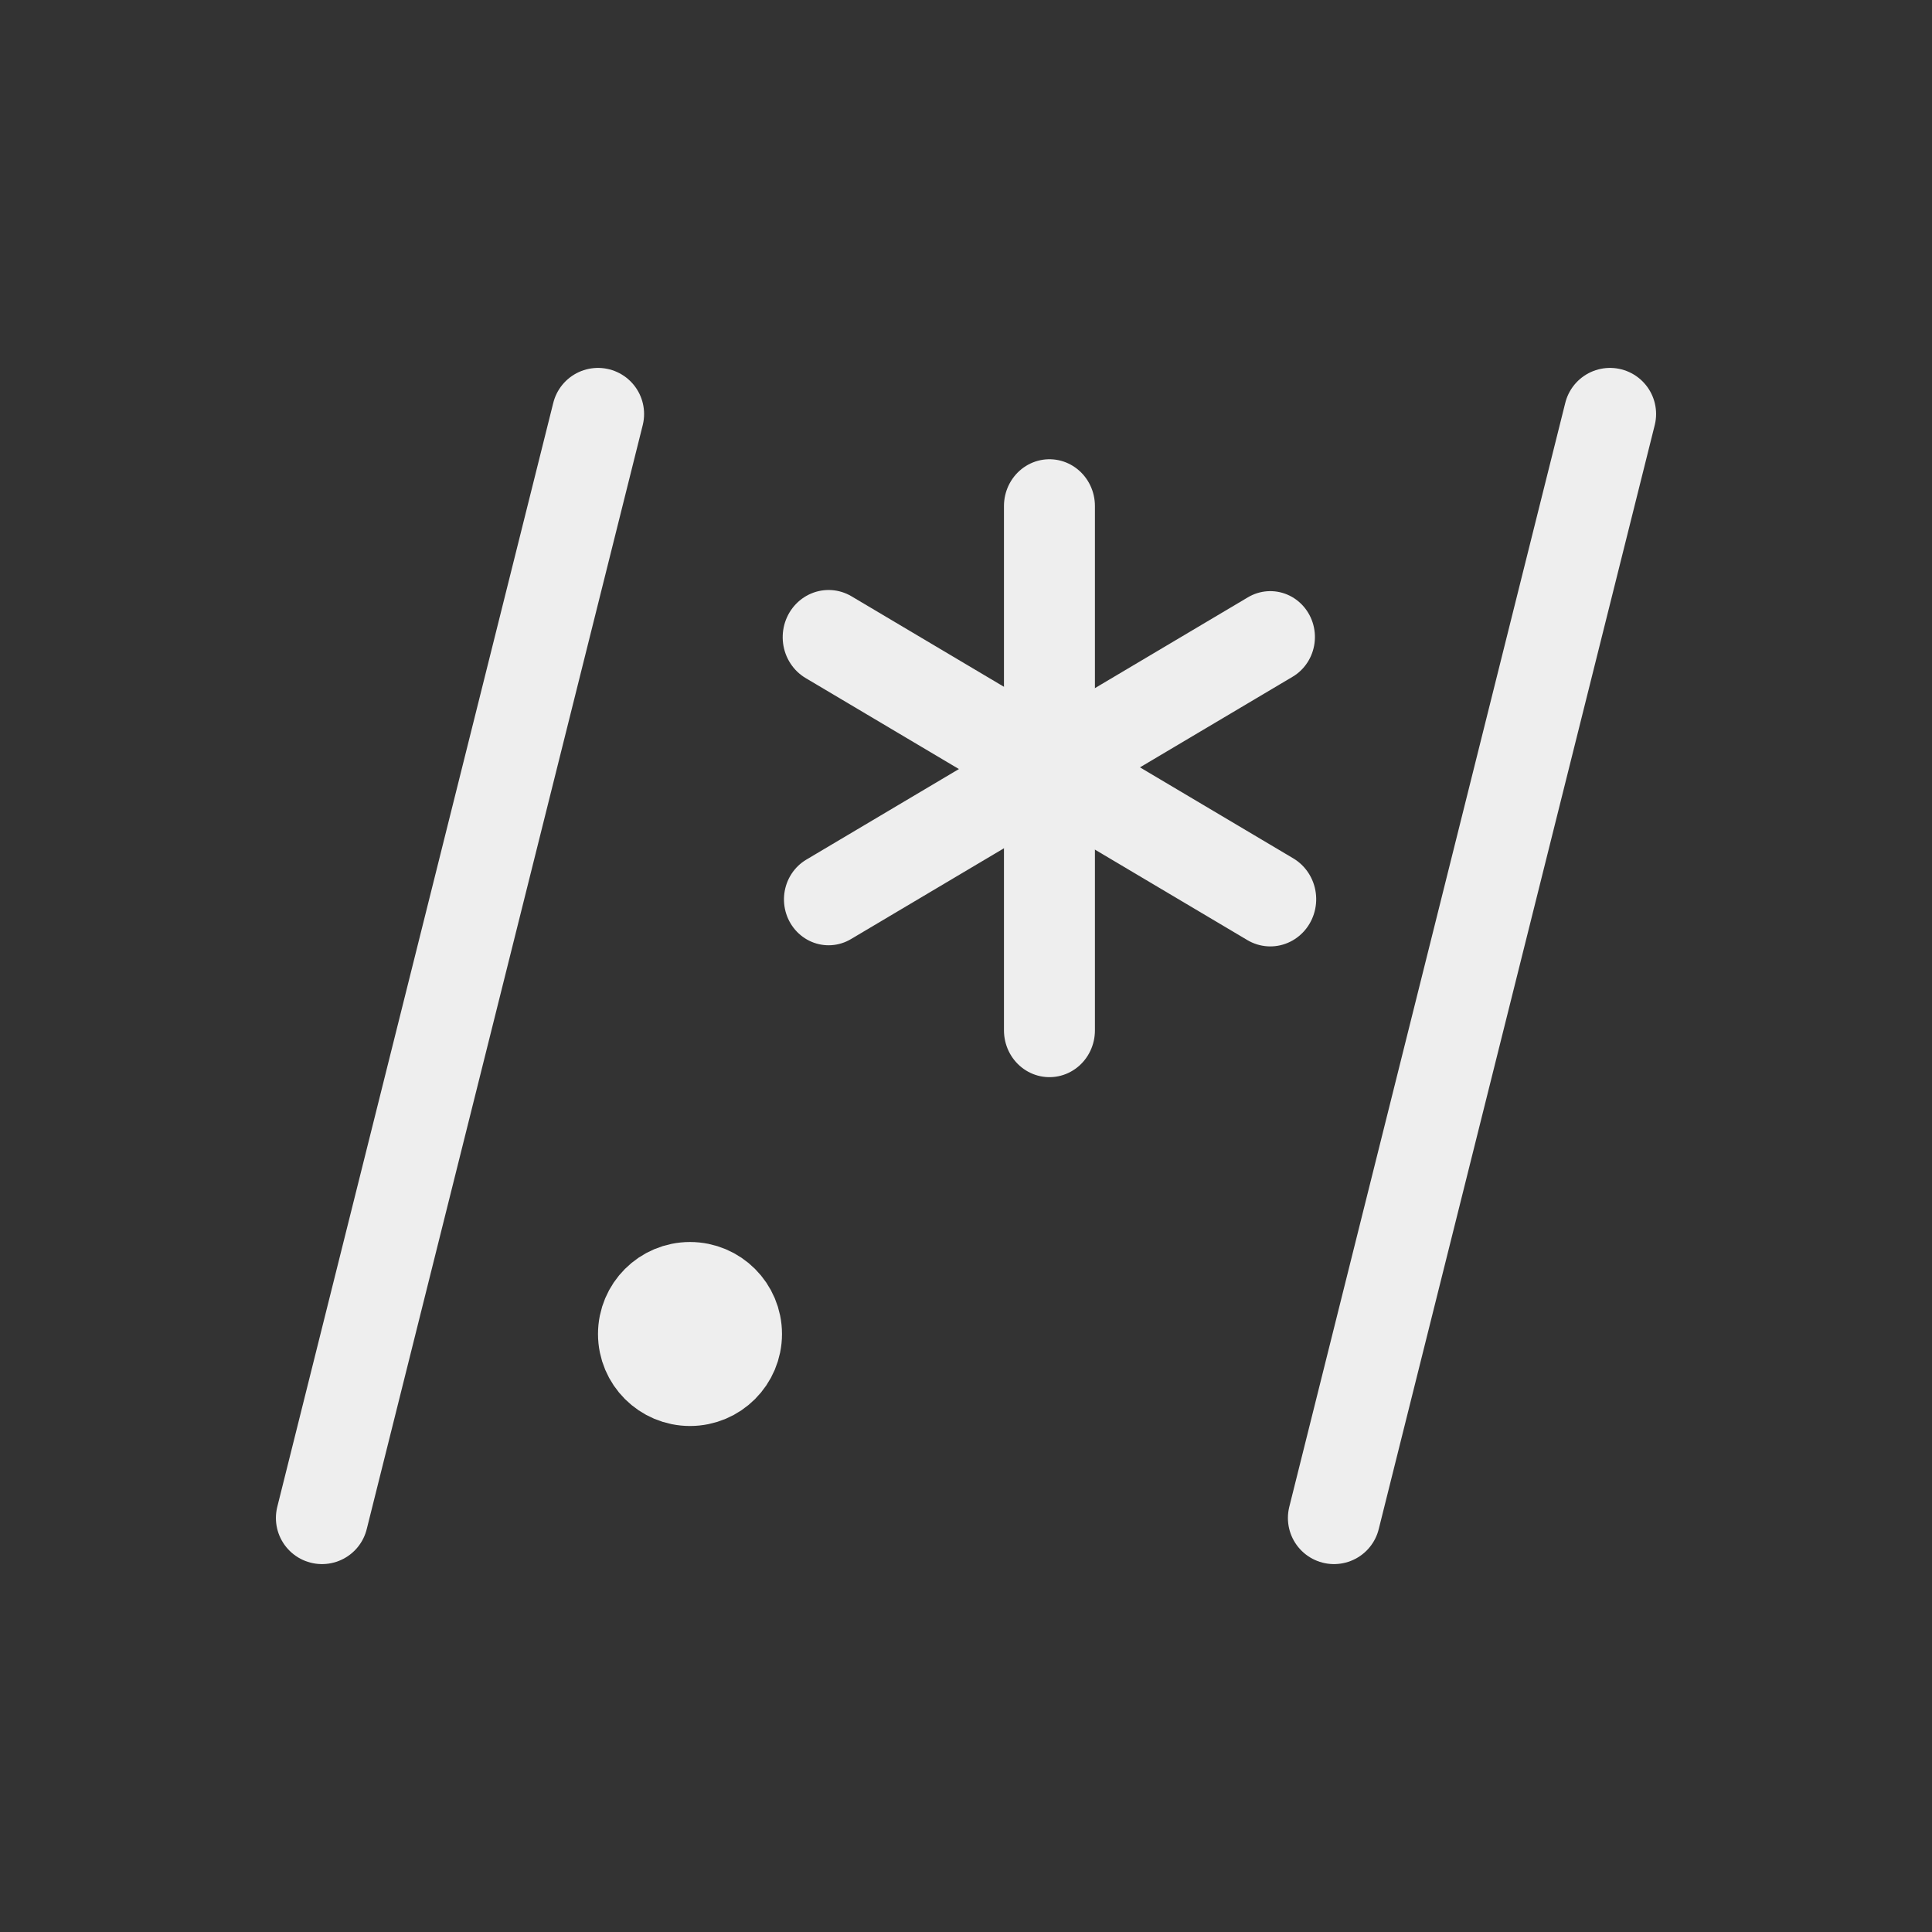 <?xml version="1.0" encoding="UTF-8" standalone="no"?><!DOCTYPE svg PUBLIC "-//W3C//DTD SVG 1.1//EN" "http://www.w3.org/Graphics/SVG/1.1/DTD/svg11.dtd"><svg width="21px" height="21px" version="1.1" xmlns="http://www.w3.org/2000/svg" xmlns:xlink="http://www.w3.org/1999/xlink" xml:space="preserve" xmlns:serif="http://www.serif.com/" style="fill-rule:evenodd;clip-rule:evenodd;stroke-linecap:round;stroke-linejoin:round;"><rect width="100%" height="100%" fill="#333333" stroke="none"/><g transform="matrix(1,0,0,1,-164,-22)"><g id="regex" transform="matrix(1,0,0,1,148,-18)"><rect x="16" y="40" width="21" height="21" style="fill:none;"/><g transform="matrix(0.6,0,0,0.6,-8.4,42.4)"><path d="M46.5,23.5L51.5,3.5" style="fill:none;stroke:rgb(238,238,238);stroke-width:1.67px;"/></g><g transform="matrix(0.6,0,0,0.6,3.8,42.4)"><path d="M44.5,23.5L49.5,3.5" style="fill:none;stroke:rgb(238,238,238);stroke-width:1.67px;"/></g><g transform="matrix(1,0,0,1,-26,32)"><circle cx="49.5" cy="22.5" r="0.5" style="fill:rgb(238,238,238);stroke:rgb(238,238,238);stroke-width:1px;"/></g><g transform="matrix(0.924,0,0,0.95,1.997,2.275)"><g transform="matrix(1,0,0,1,-30,37)"><path d="M57.5,11.5L57.5,8.5" style="fill:none;stroke:rgb(238,238,238);stroke-width:1.07px;"/></g><g transform="matrix(0.5,-0.866,0.866,0.5,-11.209,92.546)"><path d="M57.5,11.5L57.5,8.5" style="fill:none;stroke:rgb(238,238,238);stroke-width:1.08px;"/></g><g transform="matrix(-0.5,-0.866,0.866,-0.5,46.291,104.046)"><path d="M57.5,11.5L57.5,8.5" style="fill:none;stroke:rgb(238,238,238);stroke-width:1.05px;"/></g><g transform="matrix(-1,-3.67518e-15,3.67518e-15,-1,85,60)"><path d="M57.5,11.5L57.5,8.5" style="fill:none;stroke:rgb(238,238,238);stroke-width:1.07px;"/></g><g transform="matrix(-0.5,0.866,-0.866,-0.5,66.209,4.454)"><path d="M57.5,11.5L57.5,8.5" style="fill:none;stroke:rgb(238,238,238);stroke-width:1.08px;"/></g><g transform="matrix(0.5,0.866,-0.866,0.5,8.709,-7.046)"><path d="M57.5,11.5L57.5,8.5" style="fill:none;stroke:rgb(238,238,238);stroke-width:1.05px;"/></g></g></g></g></svg>